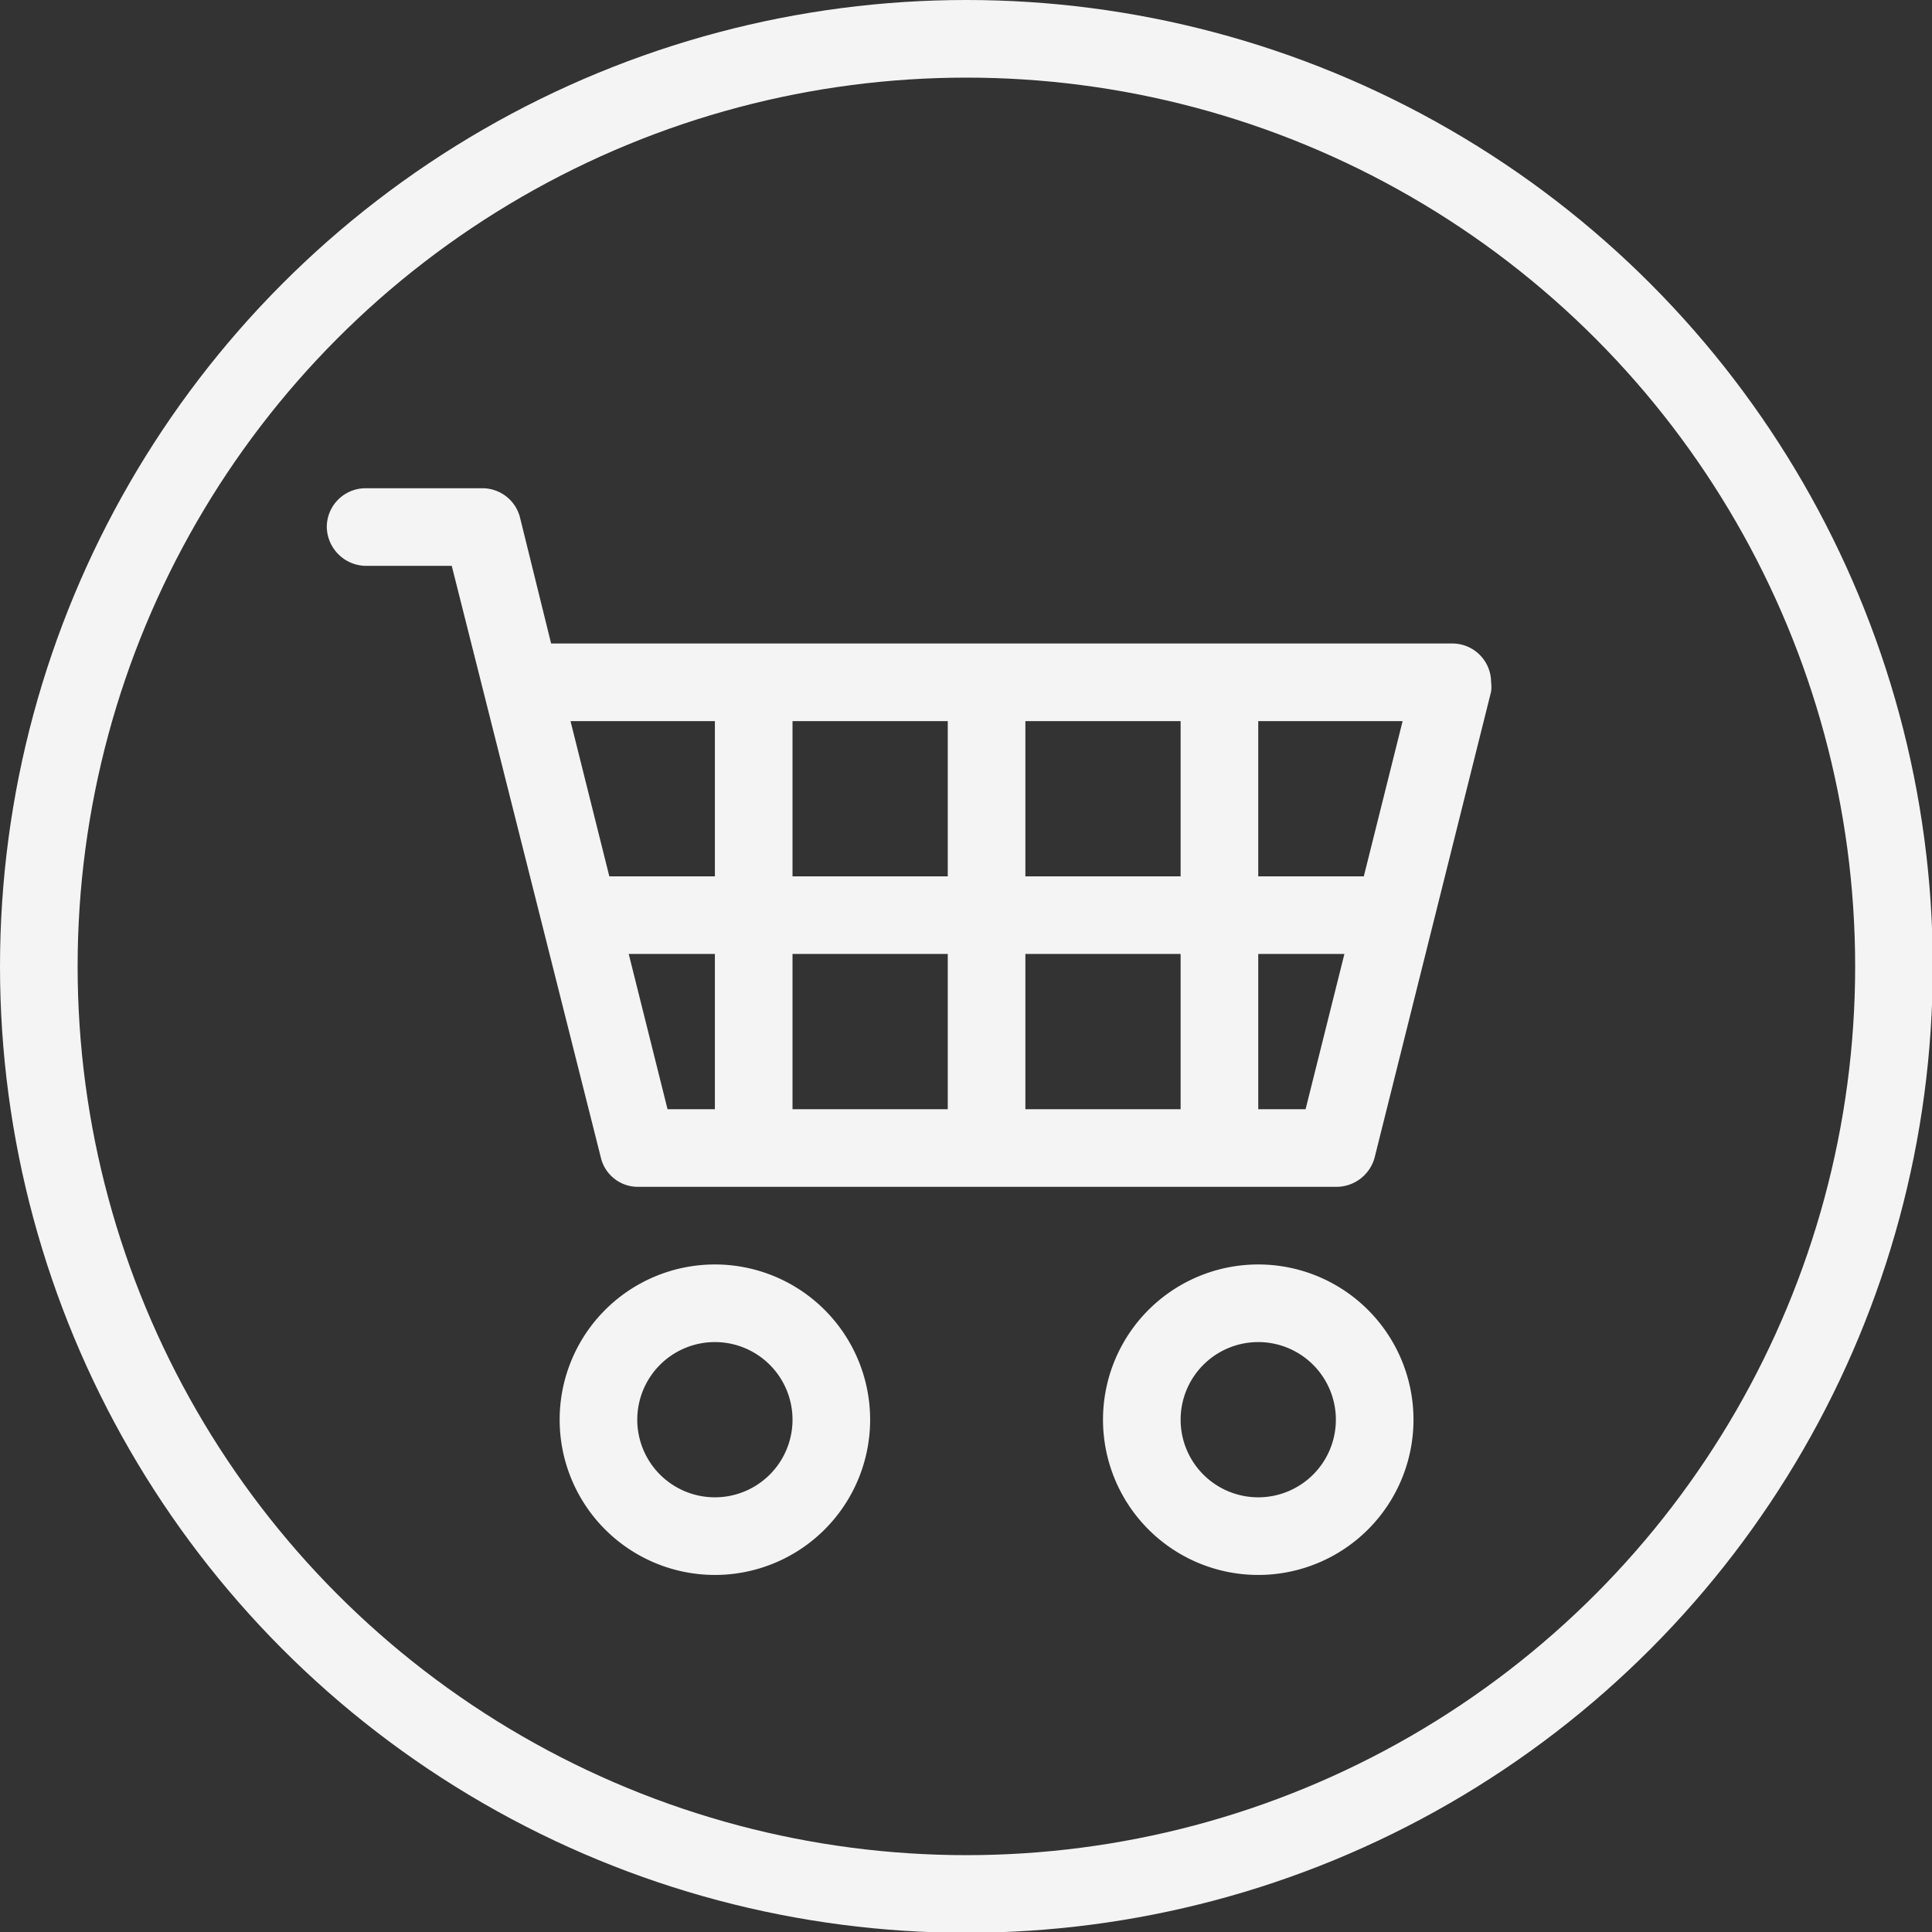 <svg id="Capa_1" data-name="Capa 1" xmlns="http://www.w3.org/2000/svg" viewBox="0 0 24.89 24.89"><rect x="0" y="0" width="24.89" height="24.89" fill="#333333" stroke="none"/><defs><style>.cls-1{fill:#f4f4f4;}.cls-2{fill:none;stroke:#f4f4f4;stroke-miterlimit:10;}</style></defs><path class="cls-1" d="M6.57,7.86a.5.5,0,0,1,.5-.5h1.5a.5.5,0,0,1,.49.38l.4,1.62H21.07a.5.5,0,0,1,.5.5.49.49,0,0,1,0,.12l-1.5,6a.51.51,0,0,1-.49.38h-9a.49.49,0,0,1-.48-.38L8.18,8.36H7.07A.51.51,0,0,1,6.57,7.86Zm3.14,2.5.5,2h1.36v-2Zm2.86,0v2h2v-2Zm3,0v2h2v-2Zm3,0v2h1.36l.5-2Zm1.11,3H18.57v2h.61Zm-2.11,0h-2v2h2Zm-3,0h-2v2h2Zm-3,0H10.46l.5,2h.61Zm0,5a1,1,0,1,0,1,1A1,1,0,0,0,11.57,18.36Zm-2,1a2,2,0,1,1,2,2A2,2,0,0,1,9.57,19.36Zm9-1a1,1,0,1,0,1,1A1,1,0,0,0,18.57,18.36Zm-2,1a2,2,0,1,1,2,2A2,2,0,0,1,16.57,19.36Z" transform="translate(-2.36 -1.07)"/><circle class="cls-2" cx="12.45" cy="12.45" r="11.95"/></svg>